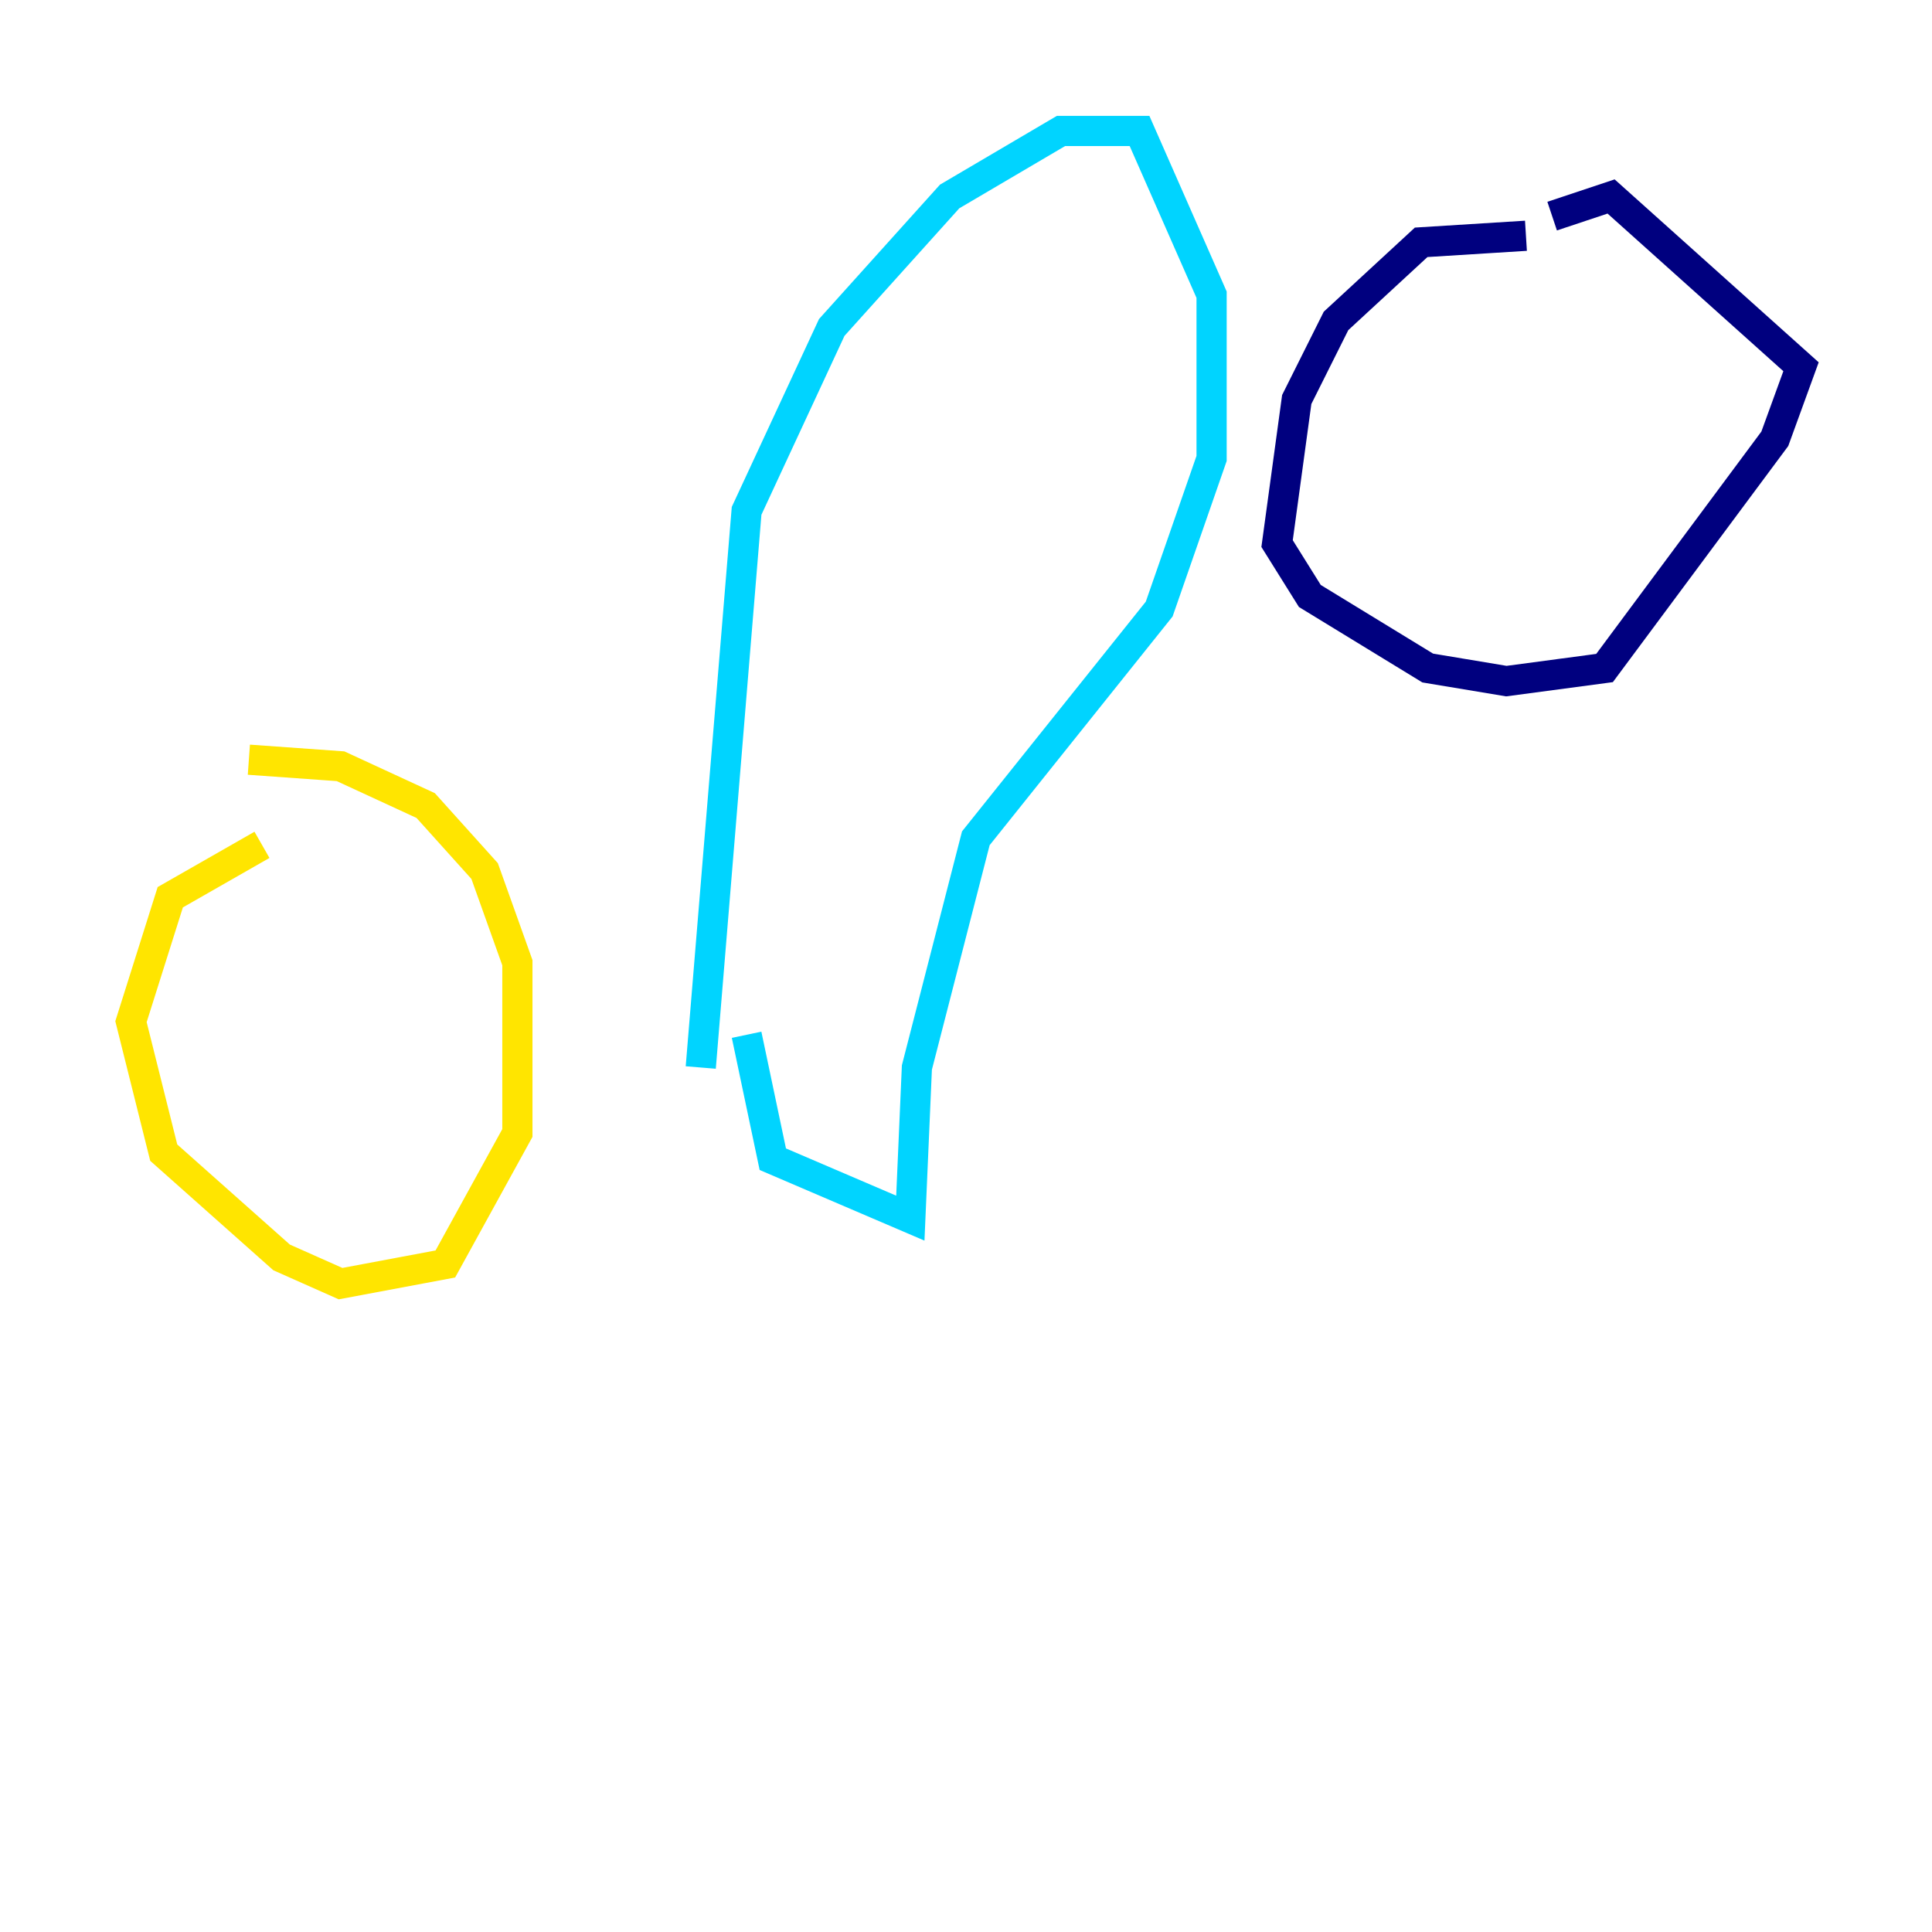 <?xml version="1.0" encoding="utf-8" ?>
<svg baseProfile="tiny" height="128" version="1.2" viewBox="0,0,128,128" width="128" xmlns="http://www.w3.org/2000/svg" xmlns:ev="http://www.w3.org/2001/xml-events" xmlns:xlink="http://www.w3.org/1999/xlink"><defs /><polyline fill="none" points="101.098,15.62 94.156,16.054 88.515,21.261 85.912,26.468 84.61,36.014 86.78,39.485 94.59,44.258 99.797,45.125 106.305,44.258 117.586,29.071 119.322,24.298 106.739,13.017 102.834,14.319" stroke="#00007f" stroke-width="2" /><polyline fill="none" points="46.427,70.725 49.464,33.844 55.105,21.695 62.915,13.017 70.291,8.678 75.498,8.678 80.271,19.525 80.271,30.373 76.8,40.352 64.651,55.539 60.746,70.725 60.312,80.705 51.2,76.8 49.464,68.556" stroke="#00d4ff" stroke-width="2" /><polyline fill="none" points="17.356,55.973 11.281,59.444 8.678,67.688 10.848,76.366 18.658,83.308 22.563,85.044 29.505,83.742 34.278,75.064 34.278,63.783 32.108,57.709 28.203,53.37 22.563,50.766 16.488,50.332" stroke="#ffe500" stroke-width="2" /><polyline fill="none" points="14.752,75.932 14.752,75.932" stroke="#7f0000" stroke-width="2" /></svg>
